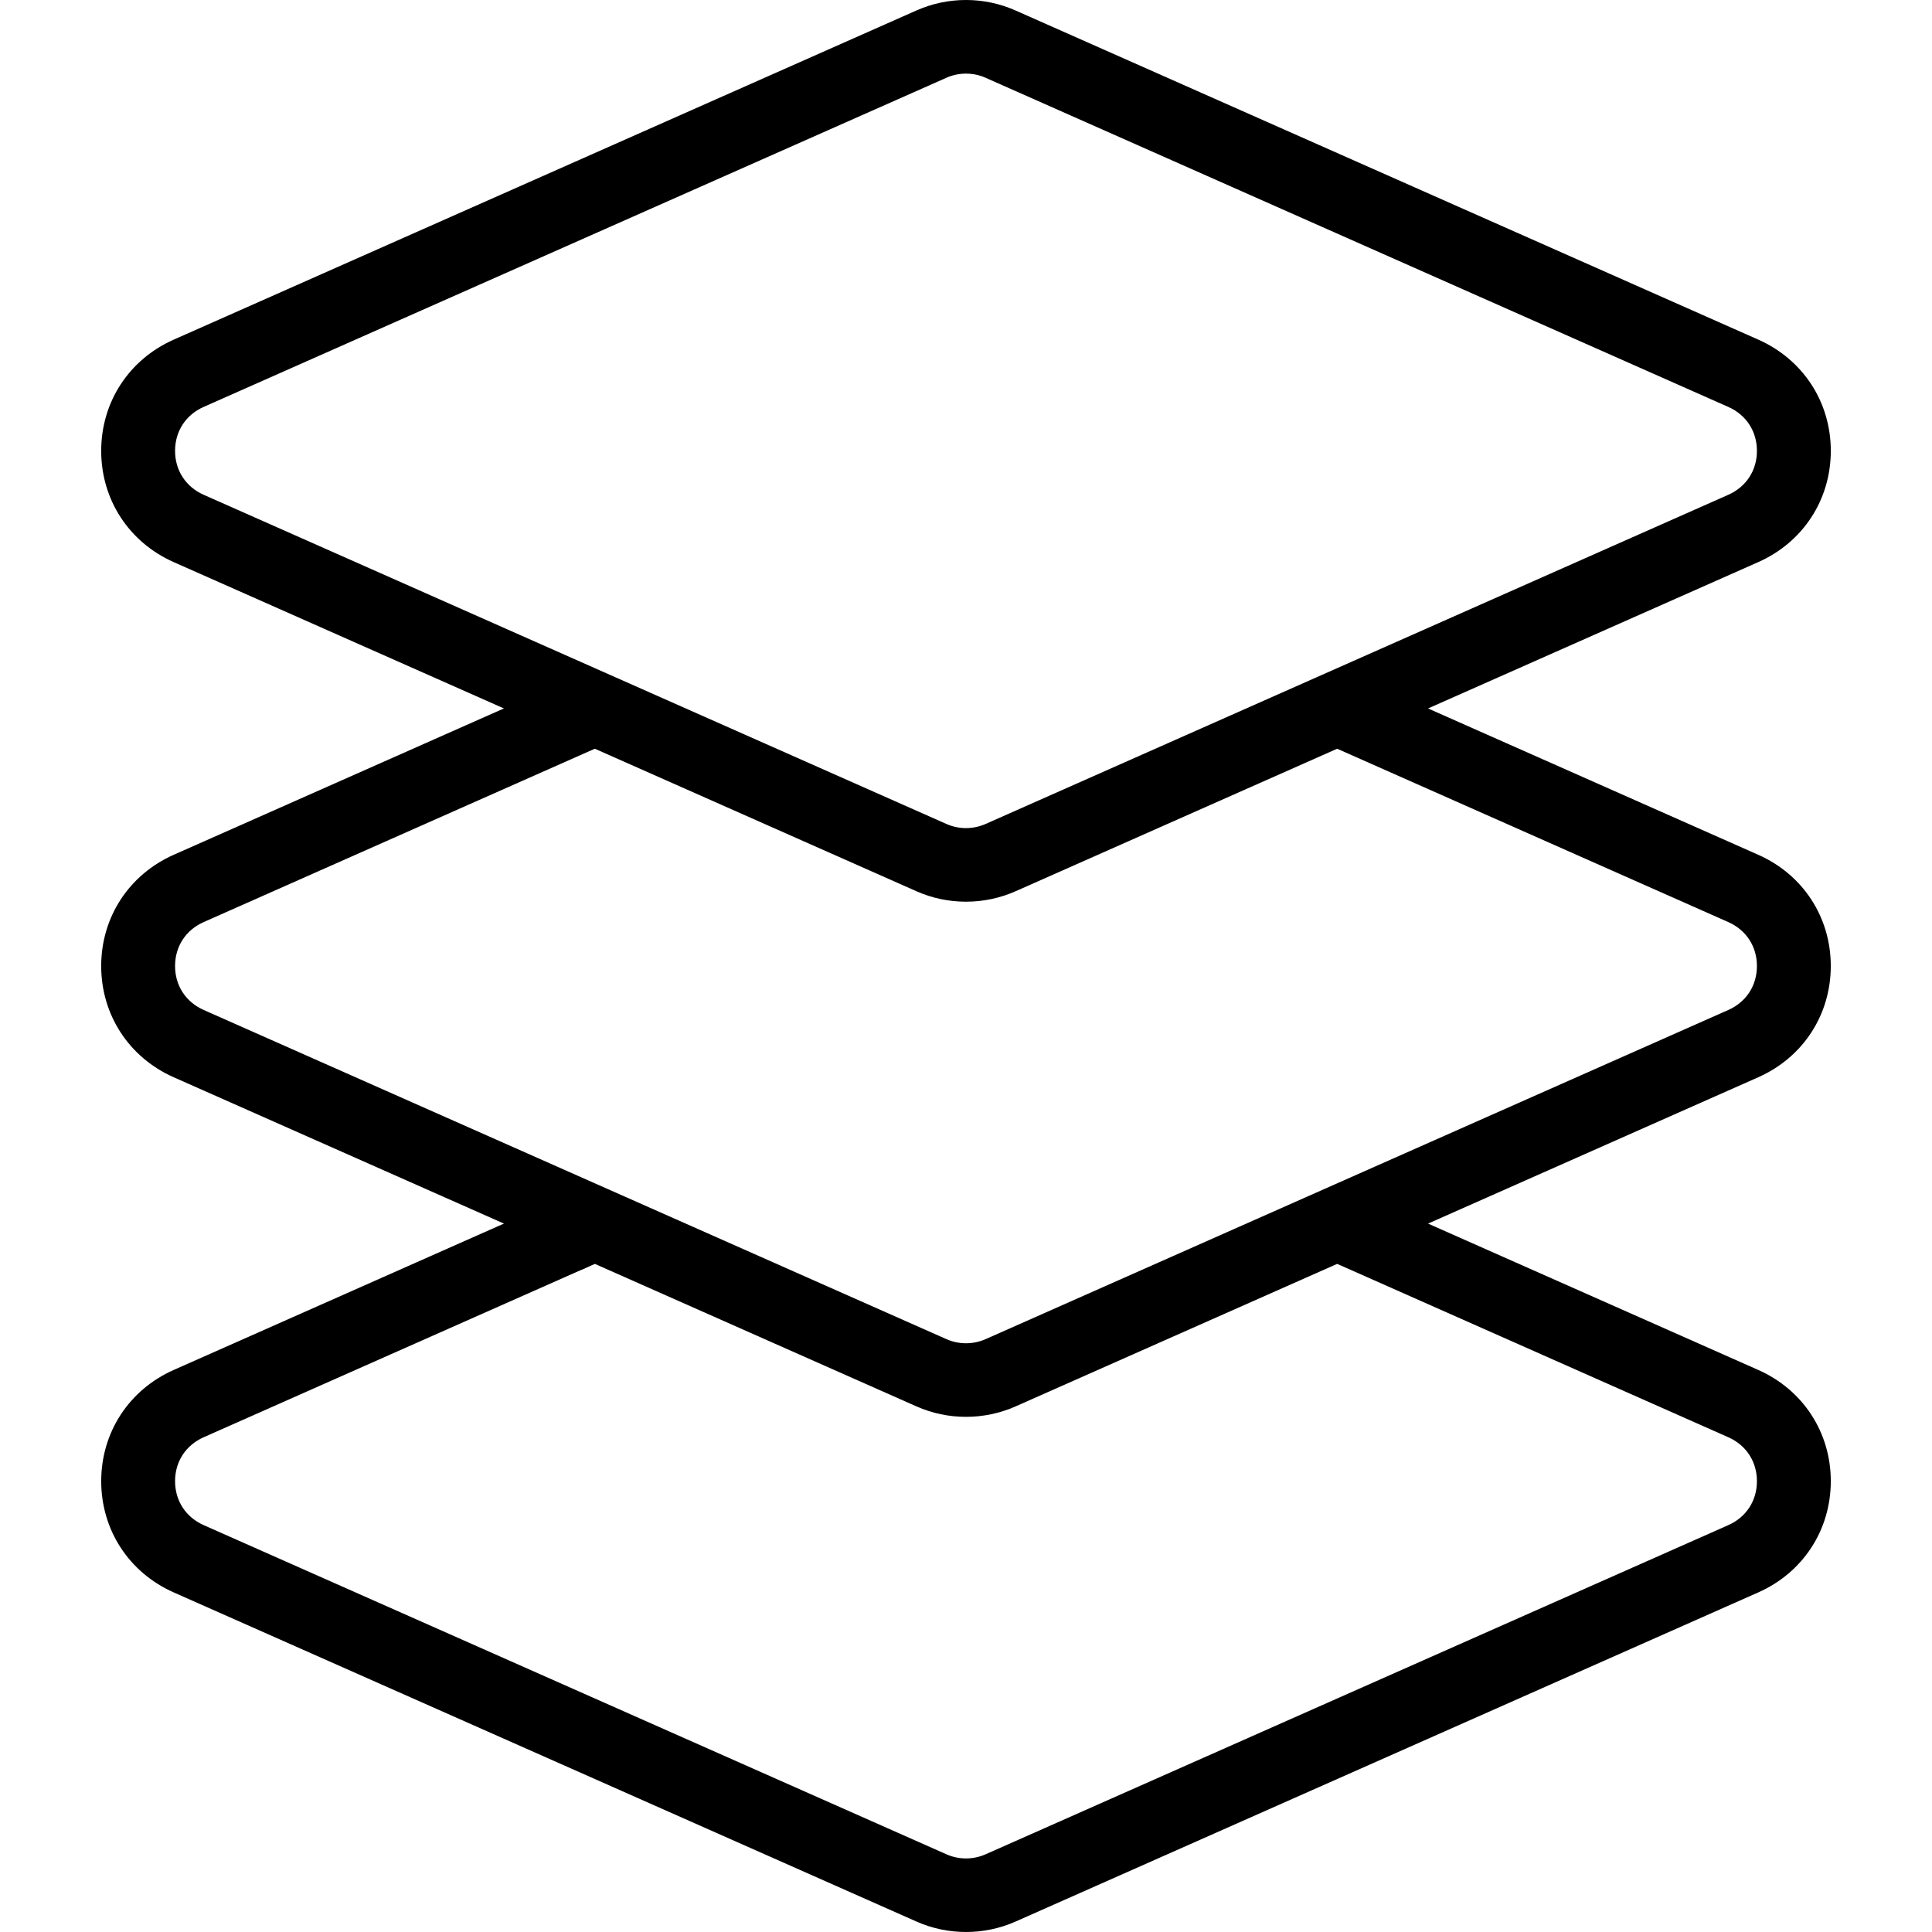 <?xml version="1.0" encoding="iso-8859-1"?>
<!-- Generator: Adobe Illustrator 19.0.0, SVG Export Plug-In . SVG Version: 6.00 Build 0)  -->
<svg version="1.1" id="Capa_1" xmlns="http://www.w3.org/2000/svg" xmlns:xlink="http://www.w3.org/1999/xlink" x="0px" y="0px"
	 viewBox="0 0 179.198 179.198" style="enable-background:new 0 0 179.198 179.198;" xml:space="preserve">
<g>
	<g>
		<path d="M163.081,127.065l-37.057-16.425c-1.724-0.759-3.751,0.01-4.524,1.734c-0.766,1.719,0.01,3.739,1.741,4.506l37.057,16.425
			c1.667,0.736,2.661,2.263,2.661,4.079c0,1.816-0.993,3.342-2.661,4.079L91.419,171.99c-1.157,0.51-2.48,0.517-3.644-0.003
			l-68.876-30.524c-1.667-0.736-2.661-2.263-2.661-4.079s0.993-3.342,2.661-4.079l35.357-15.672
			c1.731-0.766,2.507-2.785,1.741-4.506c-0.77-1.724-2.79-2.493-4.524-1.734l-35.357,15.672c-4.152,1.84-6.729,5.792-6.729,10.319
			c0,4.526,2.577,8.479,6.729,10.318l68.873,30.52c1.466,0.654,3.038,0.976,4.611,0.976s3.145-0.323,4.608-0.973l68.874-30.524
			c4.152-1.84,6.729-5.792,6.729-10.318C169.811,132.859,167.234,128.906,163.081,127.065z"/>
	</g>
</g>
<g>
	<g>
		<path d="M57.046,112.666c-0.77-1.717-2.787-2.504-4.524-1.734l-1.048,0.462c-1.727,0.766-2.507,2.782-1.741,4.506
			c0.568,1.27,1.819,2.026,3.135,2.026c0.461,0,0.937-0.094,1.389-0.292l1.048-0.463C57.032,116.404,57.812,114.388,57.046,112.666z
			"/>
	</g>
</g>
<g>
	<g>
		<path d="M163.081,79.283l-37.082-16.435c-1.727-0.759-3.751,0.01-4.524,1.734c-0.766,1.719,0.01,3.739,1.741,4.506l37.082,16.435
			c1.667,0.736,2.661,2.263,2.661,4.079s-0.993,3.342-2.661,4.079l-68.879,30.527c-1.157,0.51-2.48,0.514-3.644-0.003L18.899,93.68
			c-1.667-0.736-2.661-2.263-2.661-4.079s0.993-3.342,2.661-4.079l37.51-16.625c1.731-0.766,2.507-2.785,1.741-4.506
			c-0.766-1.724-2.787-2.497-4.524-1.734L16.115,79.283c-4.152,1.84-6.729,5.792-6.729,10.319c0,4.526,2.577,8.479,6.729,10.318
			l68.873,30.52c1.466,0.654,3.038,0.976,4.611,0.976s3.145-0.323,4.608-0.973l68.874-30.524c4.152-1.84,6.729-5.792,6.729-10.318
			C169.811,85.075,167.234,81.122,163.081,79.283z"/>
	</g>
</g>
<g>
	<g>
		<path d="M163.083,31.5L94.21,0.979c-2.932-1.307-6.294-1.304-9.219-0.003L16.115,31.502c-4.152,1.84-6.729,5.792-6.729,10.318
			s2.577,8.479,6.729,10.319l68.873,30.52c1.466,0.654,3.038,0.976,4.611,0.976s3.145-0.323,4.608-0.973l68.876-30.525
			c4.152-1.84,6.729-5.792,6.729-10.319S167.235,33.34,163.083,31.5z M160.298,45.896l-68.88,30.528
			c-1.157,0.51-2.48,0.517-3.644-0.003L18.899,45.896c-1.667-0.736-2.661-2.263-2.661-4.079s0.993-3.342,2.661-4.079L87.775,7.216
			c0.003-0.003,0.003-0.003,0.003-0.003c0.58-0.258,1.198-0.384,1.821-0.384c0.62,0,1.241,0.126,1.823,0.387l68.876,30.524
			c1.667,0.736,2.661,2.263,2.661,4.079C162.959,43.635,161.965,45.159,160.298,45.896z"/>
	</g>
</g>
<g>
</g>
<g>
</g>
<g>
</g>
<g>
</g>
<g>
</g>
<g>
</g>
<g>
</g>
<g>
</g>
<g>
</g>
<g>
</g>
<g>
</g>
<g>
</g>
<g>
</g>
<g>
</g>
<g>
</g>
</svg>
